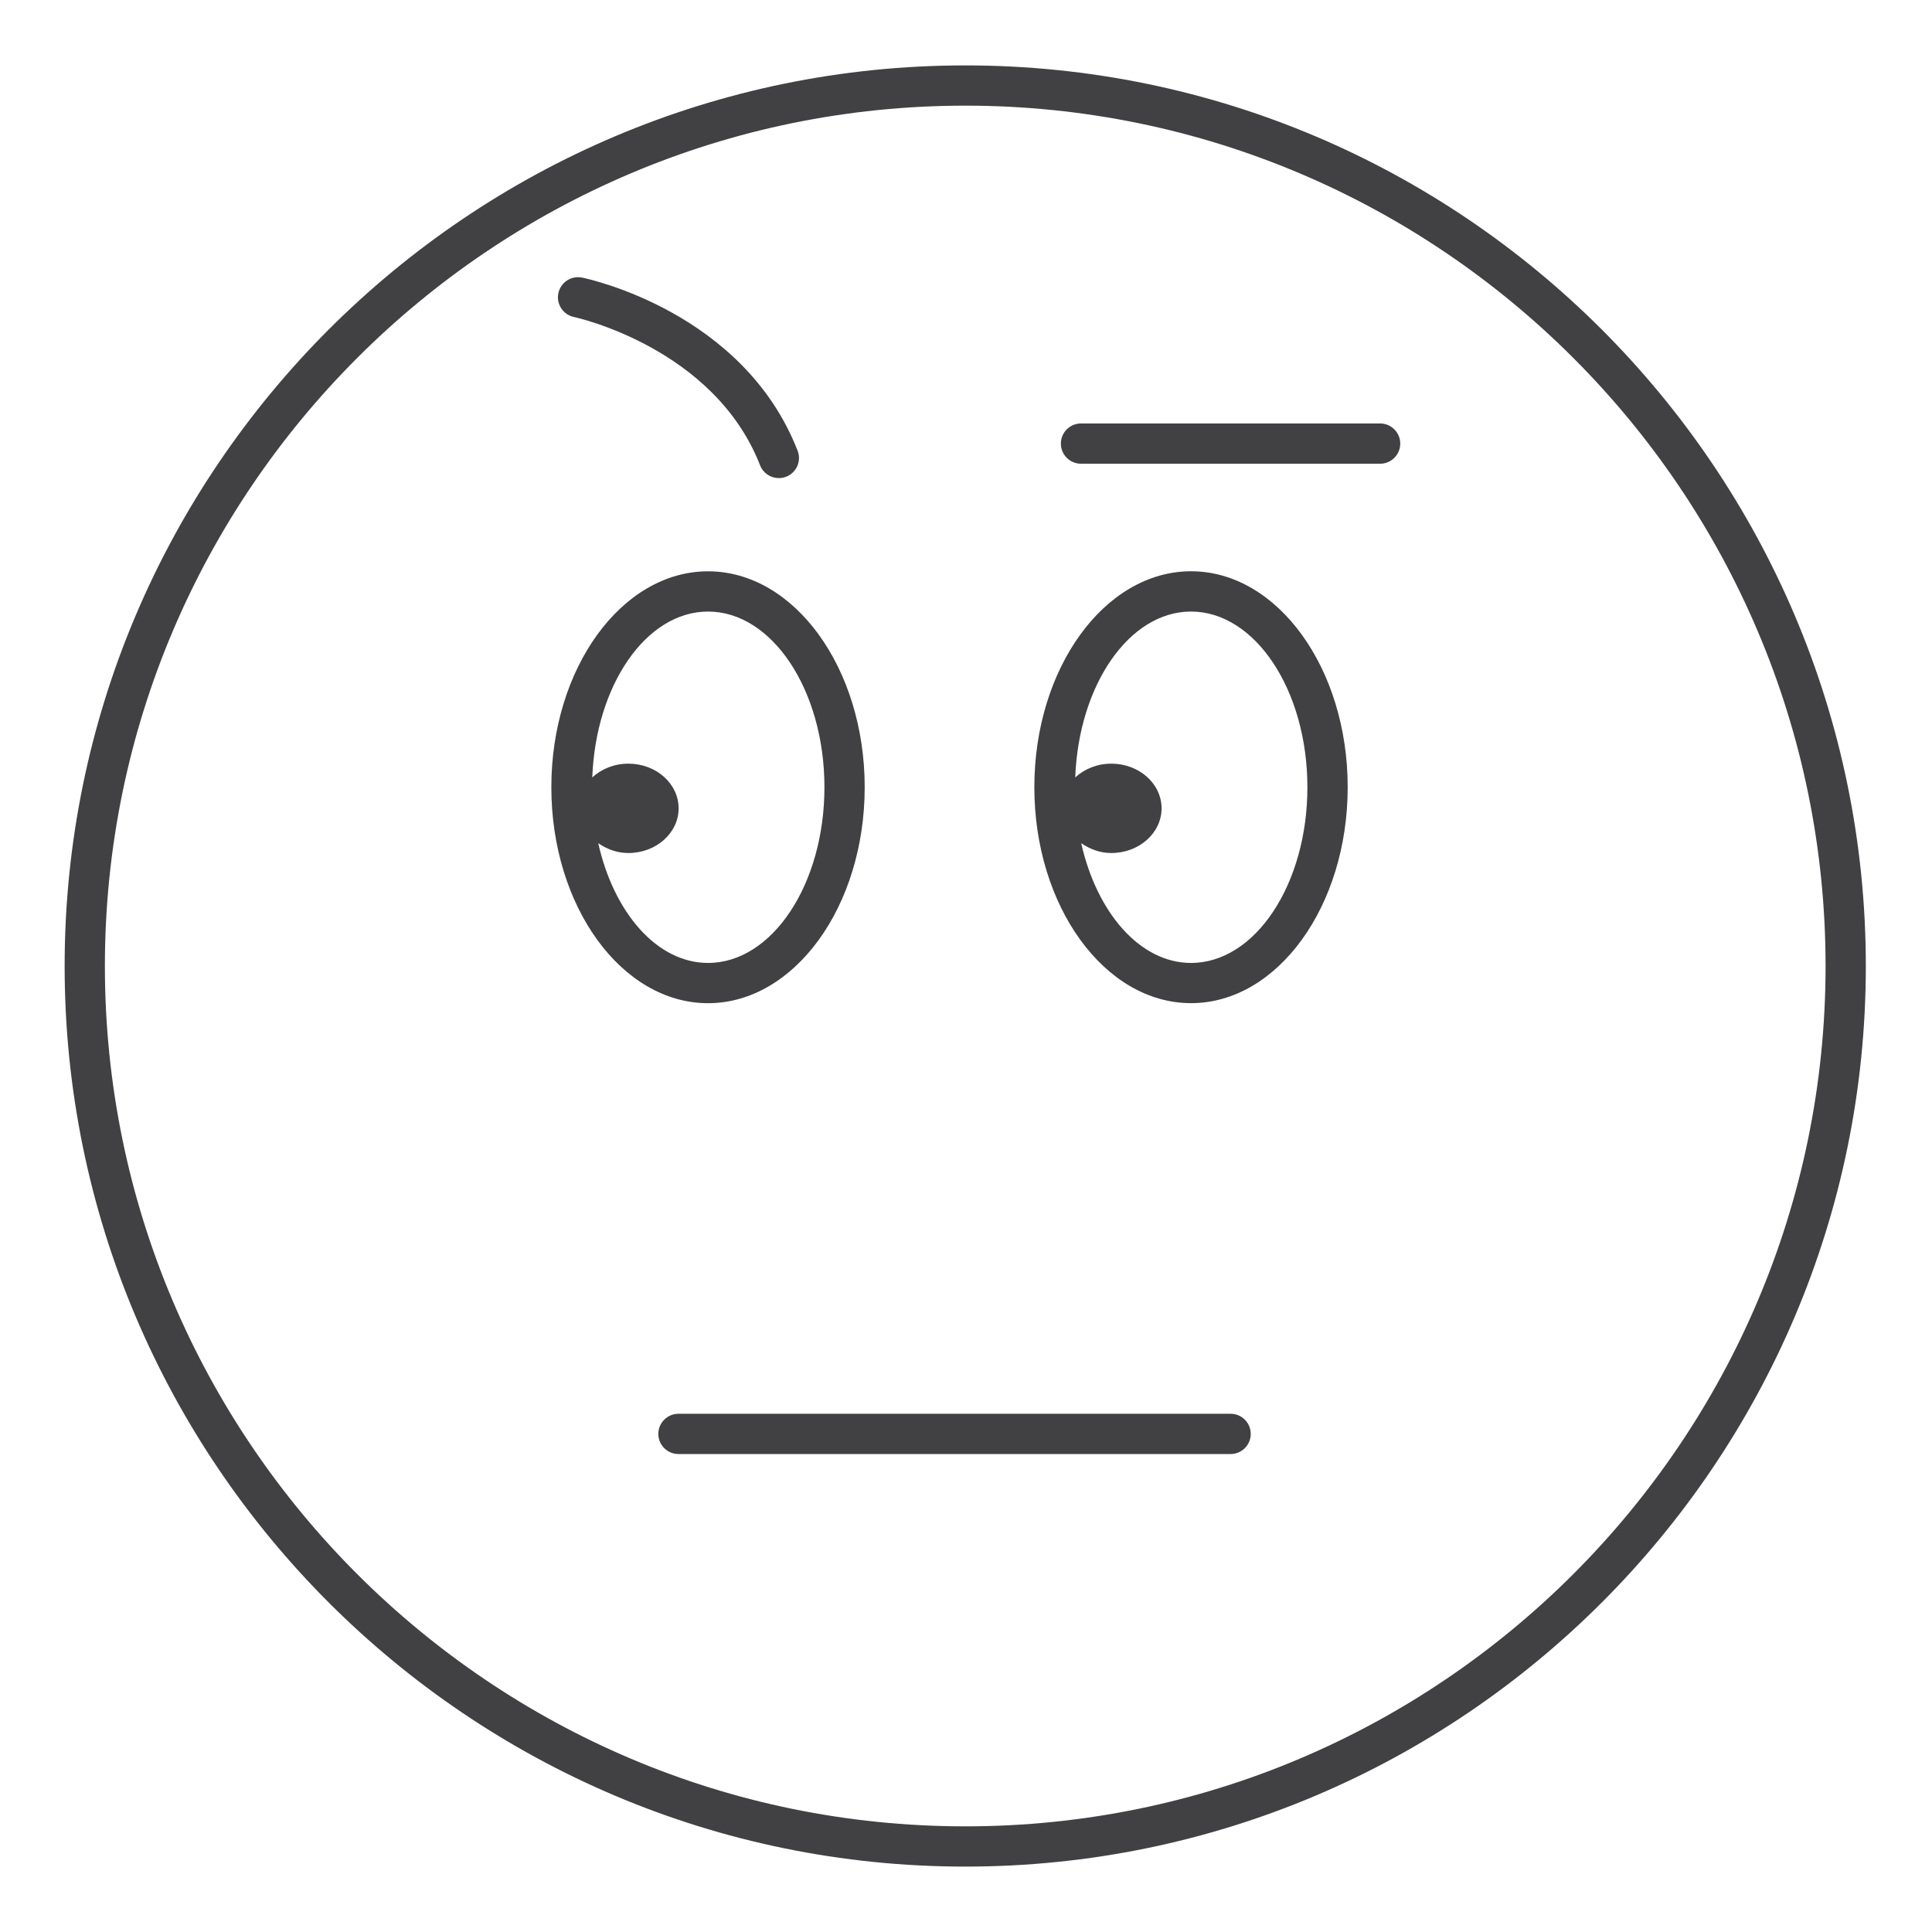 <?xml version="1.0" encoding="utf-8"?>
<!-- Generator: Adobe Illustrator 16.0.0, SVG Export Plug-In . SVG Version: 6.00 Build 0)  -->
<!DOCTYPE svg PUBLIC "-//W3C//DTD SVG 1.1//EN" "http://www.w3.org/Graphics/SVG/1.1/DTD/svg11.dtd">
<svg version="1.1" id="Layer_1" xmlns="http://www.w3.org/2000/svg" xmlns:xlink="http://www.w3.org/1999/xlink" x="0px" y="0px"
	 width="48px" height="48px" viewBox="0 0 48 48" enable-background="new 0 0 48 48" xml:space="preserve">
<g>
	<path fill="#414042" d="M23.983,1.625c-12.339,0-22.377,10.038-22.377,22.377c0,12.336,10.038,22.373,22.377,22.373
		c12.336,0,22.373-10.037,22.373-22.373C46.355,11.663,36.319,1.625,23.983,1.625z M23.983,45.375
		c-11.787,0-21.377-9.588-21.377-21.373c0-11.787,9.59-21.377,21.377-21.377c11.785,0,21.373,9.59,21.373,21.377
		C45.355,35.787,35.768,45.375,23.983,45.375z"/>
	<path fill="#414042" d="M14.26,7.876c0.035,0.007,3.481,0.756,4.624,3.684c0.077,0.198,0.266,0.318,0.466,0.318
		c0.061,0,0.122-0.011,0.182-0.034c0.258-0.101,0.385-0.39,0.284-0.647c-1.343-3.442-5.19-4.267-5.354-4.3
		c-0.272-0.055-0.534,0.119-0.59,0.389S13.991,7.82,14.26,7.876z"/>
	<path fill="#414042" d="M30.574,35.125H16.856c-0.276,0-0.5,0.224-0.5,0.5s0.224,0.5,0.5,0.5h13.718c0.276,0,0.5-0.224,0.5-0.5
		S30.851,35.125,30.574,35.125z"/>
	<path fill="#414042" d="M34.289,10.521h-7.432c-0.276,0-0.5,0.224-0.5,0.5s0.224,0.5,0.5,0.5h7.432c0.276,0,0.5-0.224,0.5-0.5
		S34.565,10.521,34.289,10.521z"/>
	<path fill="#414042" d="M29.591,14.193c-2.146,0-3.893,2.407-3.893,5.365s1.746,5.365,3.893,5.365c2.146,0,3.892-2.407,3.892-5.365
		S31.736,14.193,29.591,14.193z M29.591,23.924c-1.271,0-2.341-1.251-2.729-2.975c0.211,0.144,0.462,0.244,0.748,0.244
		c0.691,0,1.249-0.498,1.249-1.109c0-0.615-0.558-1.111-1.249-1.111c-0.353,0-0.669,0.132-0.896,0.342
		c0.086-2.292,1.337-4.121,2.876-4.121c1.595,0,2.892,1.958,2.892,4.365S31.186,23.924,29.591,23.924z"/>
	<path fill="#414042" d="M21.483,19.559c0-2.958-1.746-5.365-3.892-5.365c-2.146,0-3.893,2.407-3.893,5.365s1.746,5.365,3.893,5.365
		C19.737,24.924,21.483,22.517,21.483,19.559z M14.863,20.949c0.21,0.144,0.461,0.244,0.748,0.244c0.691,0,1.249-0.498,1.249-1.109
		c0-0.615-0.558-1.111-1.249-1.111c-0.353,0-0.668,0.132-0.896,0.342c0.086-2.292,1.337-4.121,2.876-4.121
		c1.595,0,2.892,1.958,2.892,4.365s-1.297,4.365-2.892,4.365C16.32,23.924,15.25,22.672,14.863,20.949z"/>
</g>
</svg>
